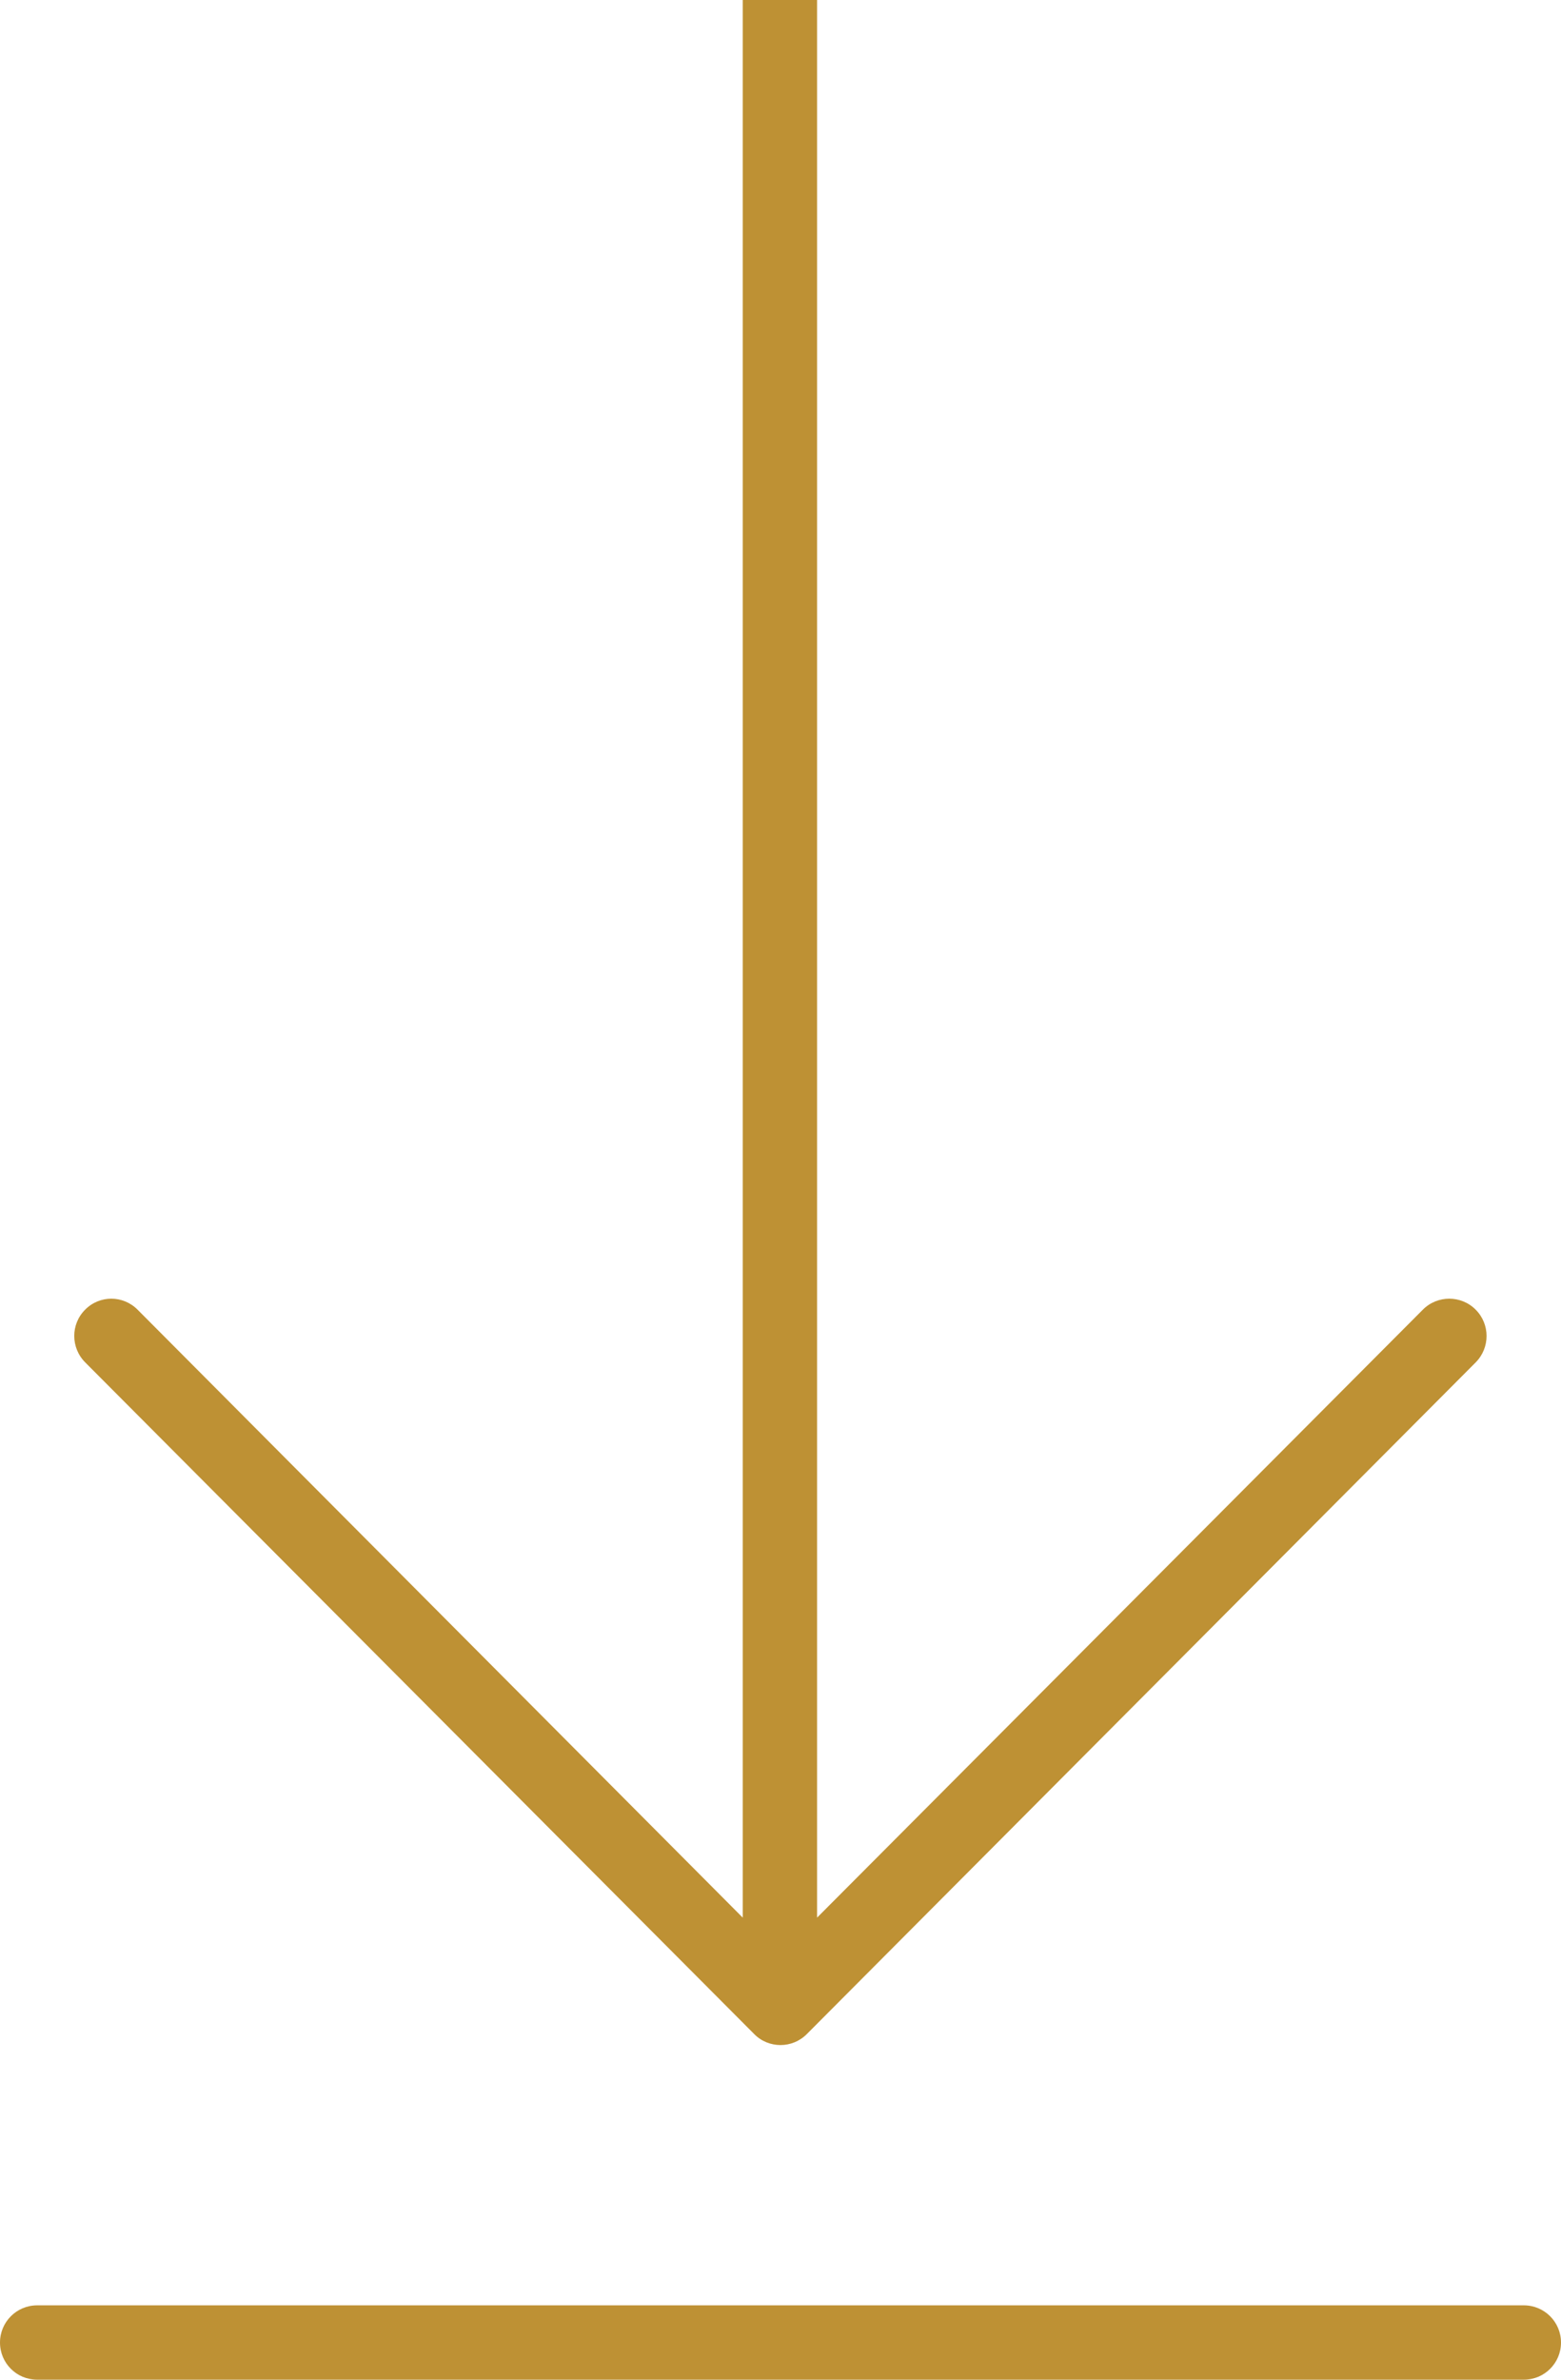 <?xml version="1.0" encoding="utf-8"?>
<!-- Generator: Adobe Illustrator 16.0.0, SVG Export Plug-In . SVG Version: 6.00 Build 0)  -->
<!DOCTYPE svg PUBLIC "-//W3C//DTD SVG 1.1//EN" "http://www.w3.org/Graphics/SVG/1.1/DTD/svg11.dtd">
<svg version="1.1" id="arrow-download-svg" xmlns="http://www.w3.org/2000/svg" xmlns:xlink="http://www.w3.org/1999/xlink" x="0px" y="0px"
	 width="42px" height="64px" viewBox="0 0 42 64" enable-background="new 0 0 42 64" xml:space="preserve">
<g>
	<path fill="#BE9134" d="M41,62H1c-0.553,0-1,0.447-1,1c0,0.555,0.447,1,1,1h40c0.553,0,1-0.445,1-1C42,62.447,41.553,62,41,62z"/>
	<path fill="#BE9134" id="arrow-download" d="M20.293,54.705C20.486,54.902,20.743,55,21,55c0.256,0,0.512-0.098,0.708-0.295l17.996-18.064
		c0.391-0.393,0.391-1.028,0-1.419c-0.39-0.393-1.03-0.393-1.421,0L21.984,51.573V0h-2v51.573L3.701,35.222
		c-0.392-0.393-1.021-0.393-1.41,0c-0.392,0.391-0.39,1.026,0.002,1.419L20.293,54.705z"/>
</g>
</svg>
